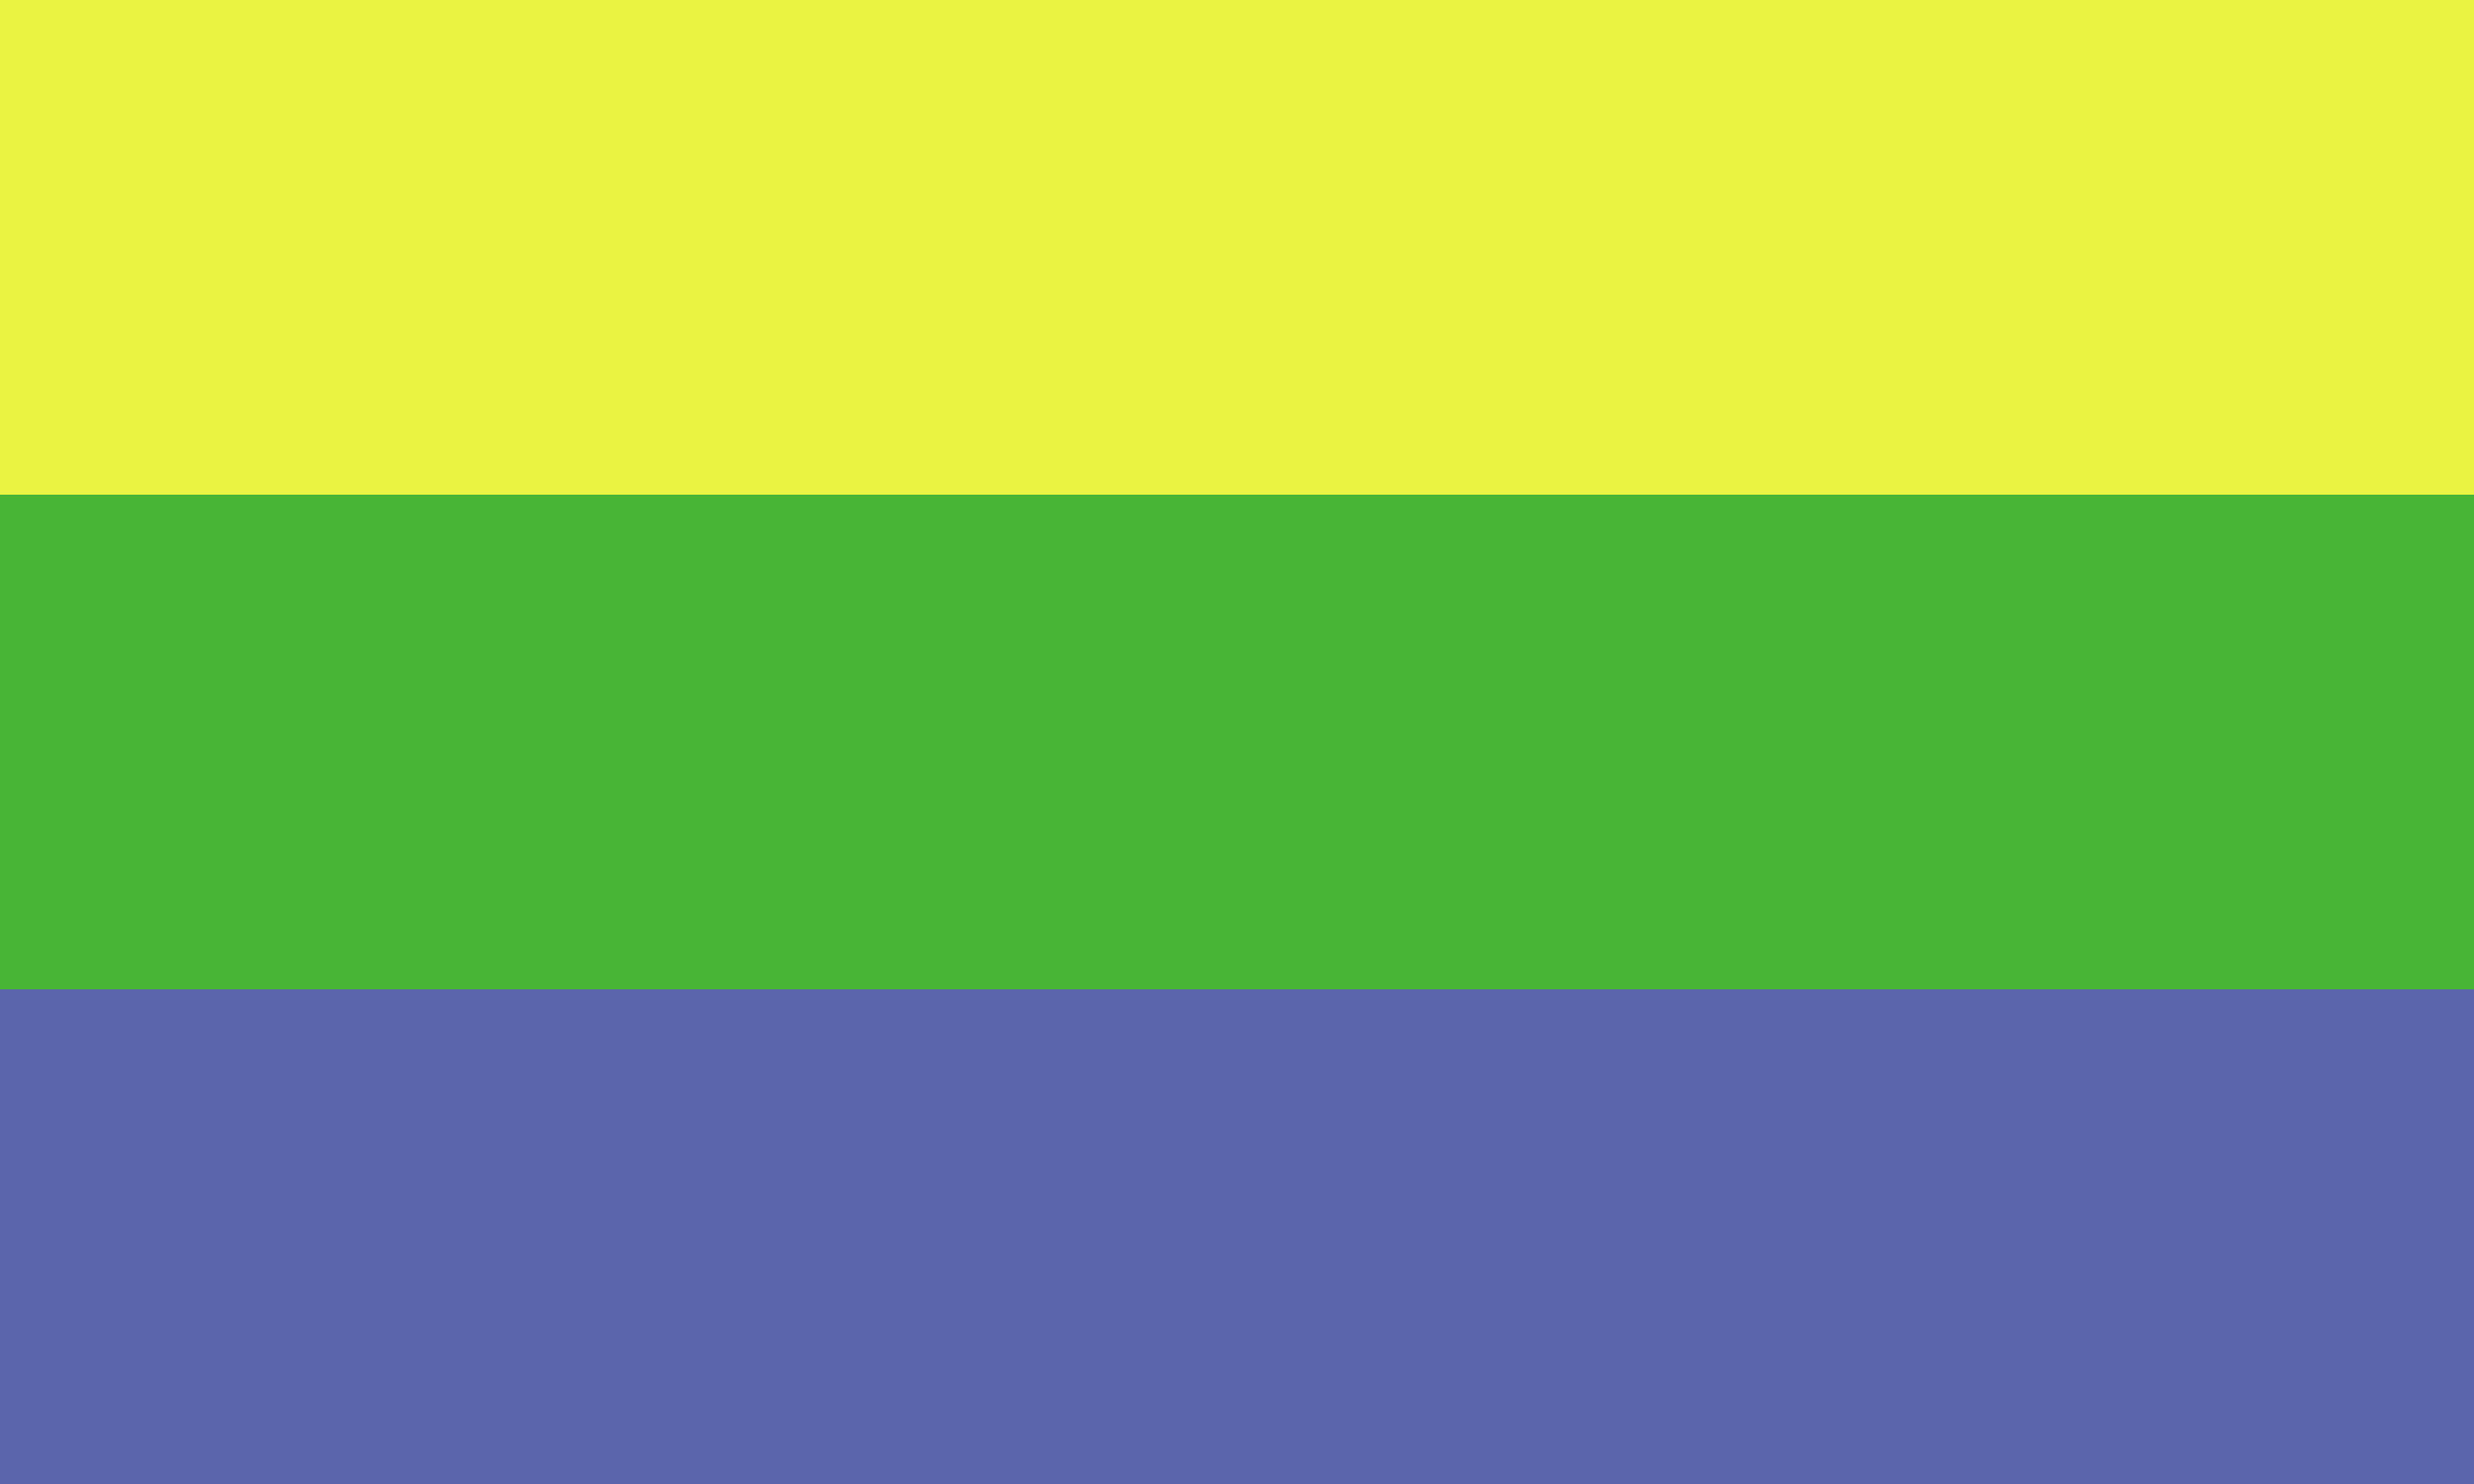 <?xml version="1.0" encoding="UTF-8" standalone="no"?>
<svg
   xmlns:dc="http://purl.org/dc/elements/1.1/"
   xmlns:rdf="http://www.w3.org/1999/02/22-rdf-syntax-ns#"
   xmlns:svg="http://www.w3.org/2000/svg"
   xmlns="http://www.w3.org/2000/svg"
   xmlns:sodipodi="http://sodipodi.sourceforge.net/DTD/sodipodi-0.dtd"
   xmlns:inkscape="http://www.inkscape.org/namespaces/inkscape"
   inkscape:version="1.0 (1.0+r73+1)"
   sodipodi:docname="KPSS_flag.svg"
   id="svg1097"
   version="1.1"
   height="600"
   width="1000">
  <defs
     id="defs1101" />
  <sodipodi:namedview
     inkscape:current-layer="svg1097"
     inkscape:window-maximized="1"
     inkscape:window-y="0"
     inkscape:window-x="0"
     inkscape:cy="355.12559"
     inkscape:cx="525.95529"
     inkscape:zoom="0.9489373"
     showgrid="false"
     id="namedview1099"
     inkscape:window-height="1050"
     inkscape:window-width="1920"
     inkscape:pageshadow="2"
     inkscape:pageopacity="0"
     guidetolerance="10"
     gridtolerance="10"
     objecttolerance="10"
     borderopacity="1"
     bordercolor="#666666"
     pagecolor="#ffffff" />
  <path
     style="fill:#5a65ac;fill-opacity:1"
     id="path1091"
     d="M0 0h1000v600H0z"
     fill="#c1272d" />
  <path
     style="fill:#49b534;fill-opacity:1"
     id="path1093"
     d="M0 0h1000v400H0z"
     fill="#006a44" />
  <path
     style="fill:#ebf342;fill-opacity:1"
     id="path1095"
     d="M0 0h1000v200H0z"
     fill="#fdb913" />
</svg>
